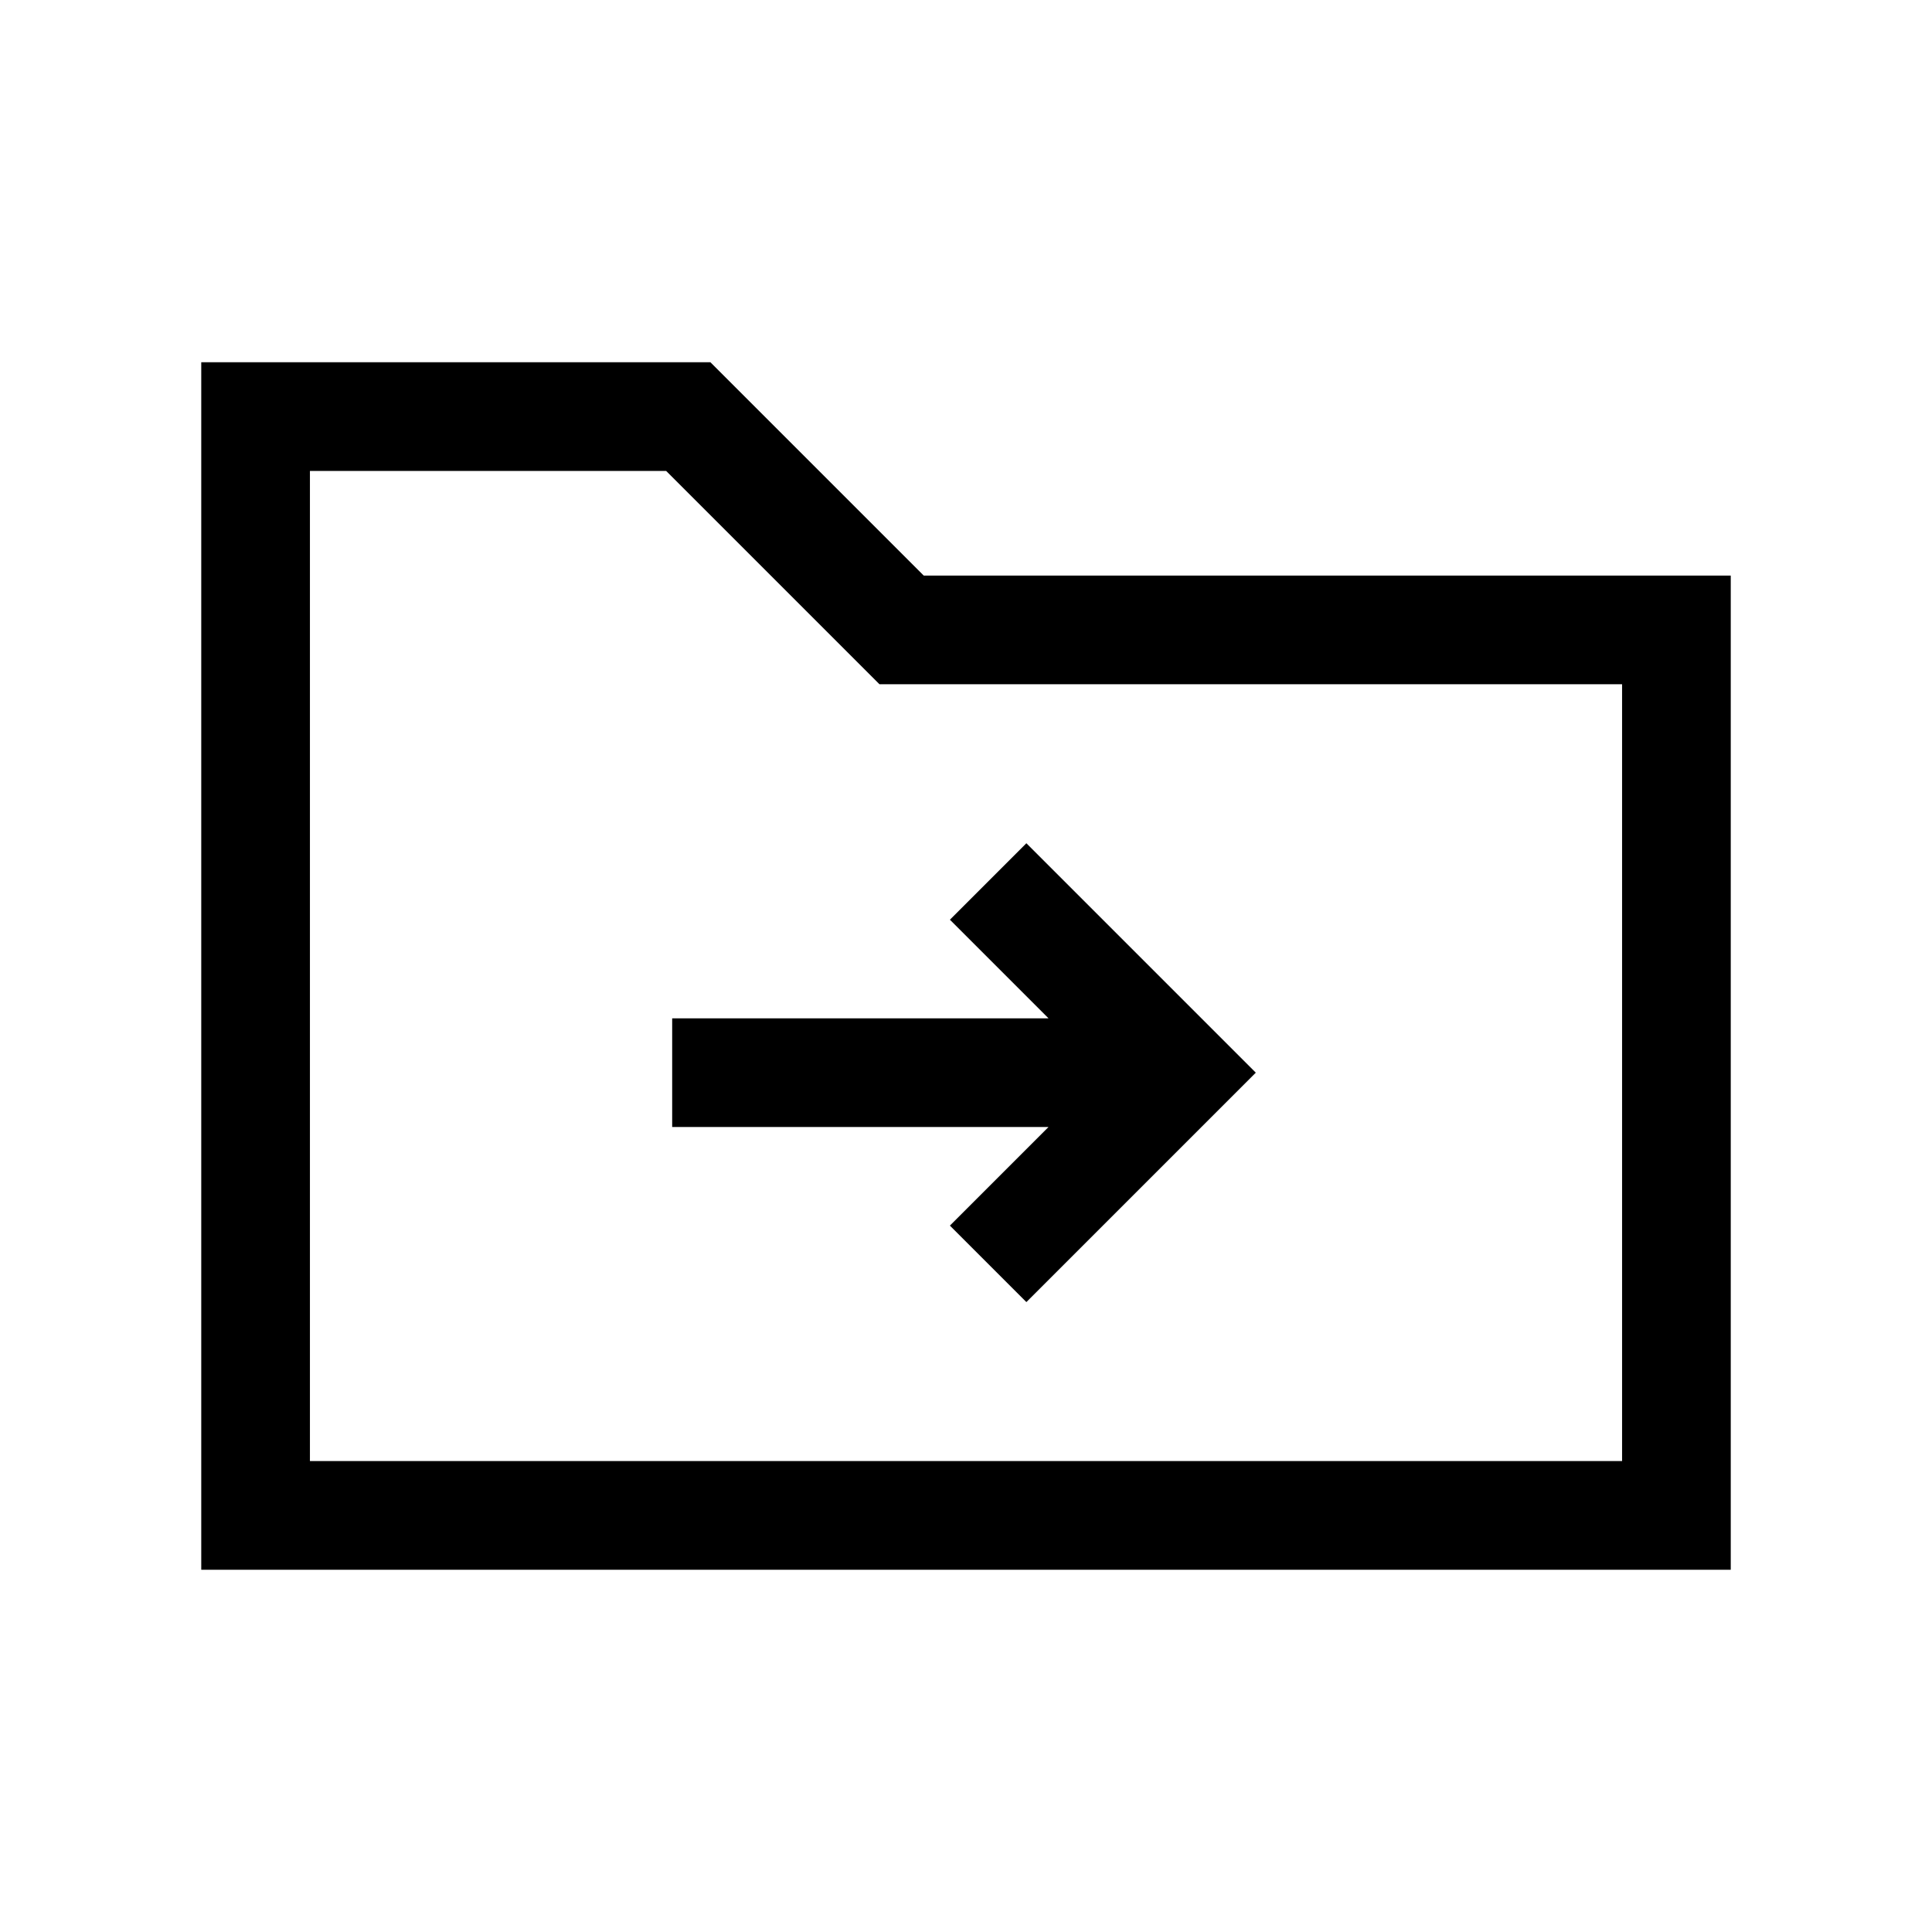 <svg xmlns="http://www.w3.org/2000/svg" height="24" viewBox="0 -960 960 960" width="24"><path d="M100-180v-600h253l106 106h401v494H100Zm54-54h652v-386H437L331-726H154v492Zm0 0v-492 492Zm367-166-49 49 38 38 114-114-114-114-38 38 49 49H334v54h187Z"/></svg>